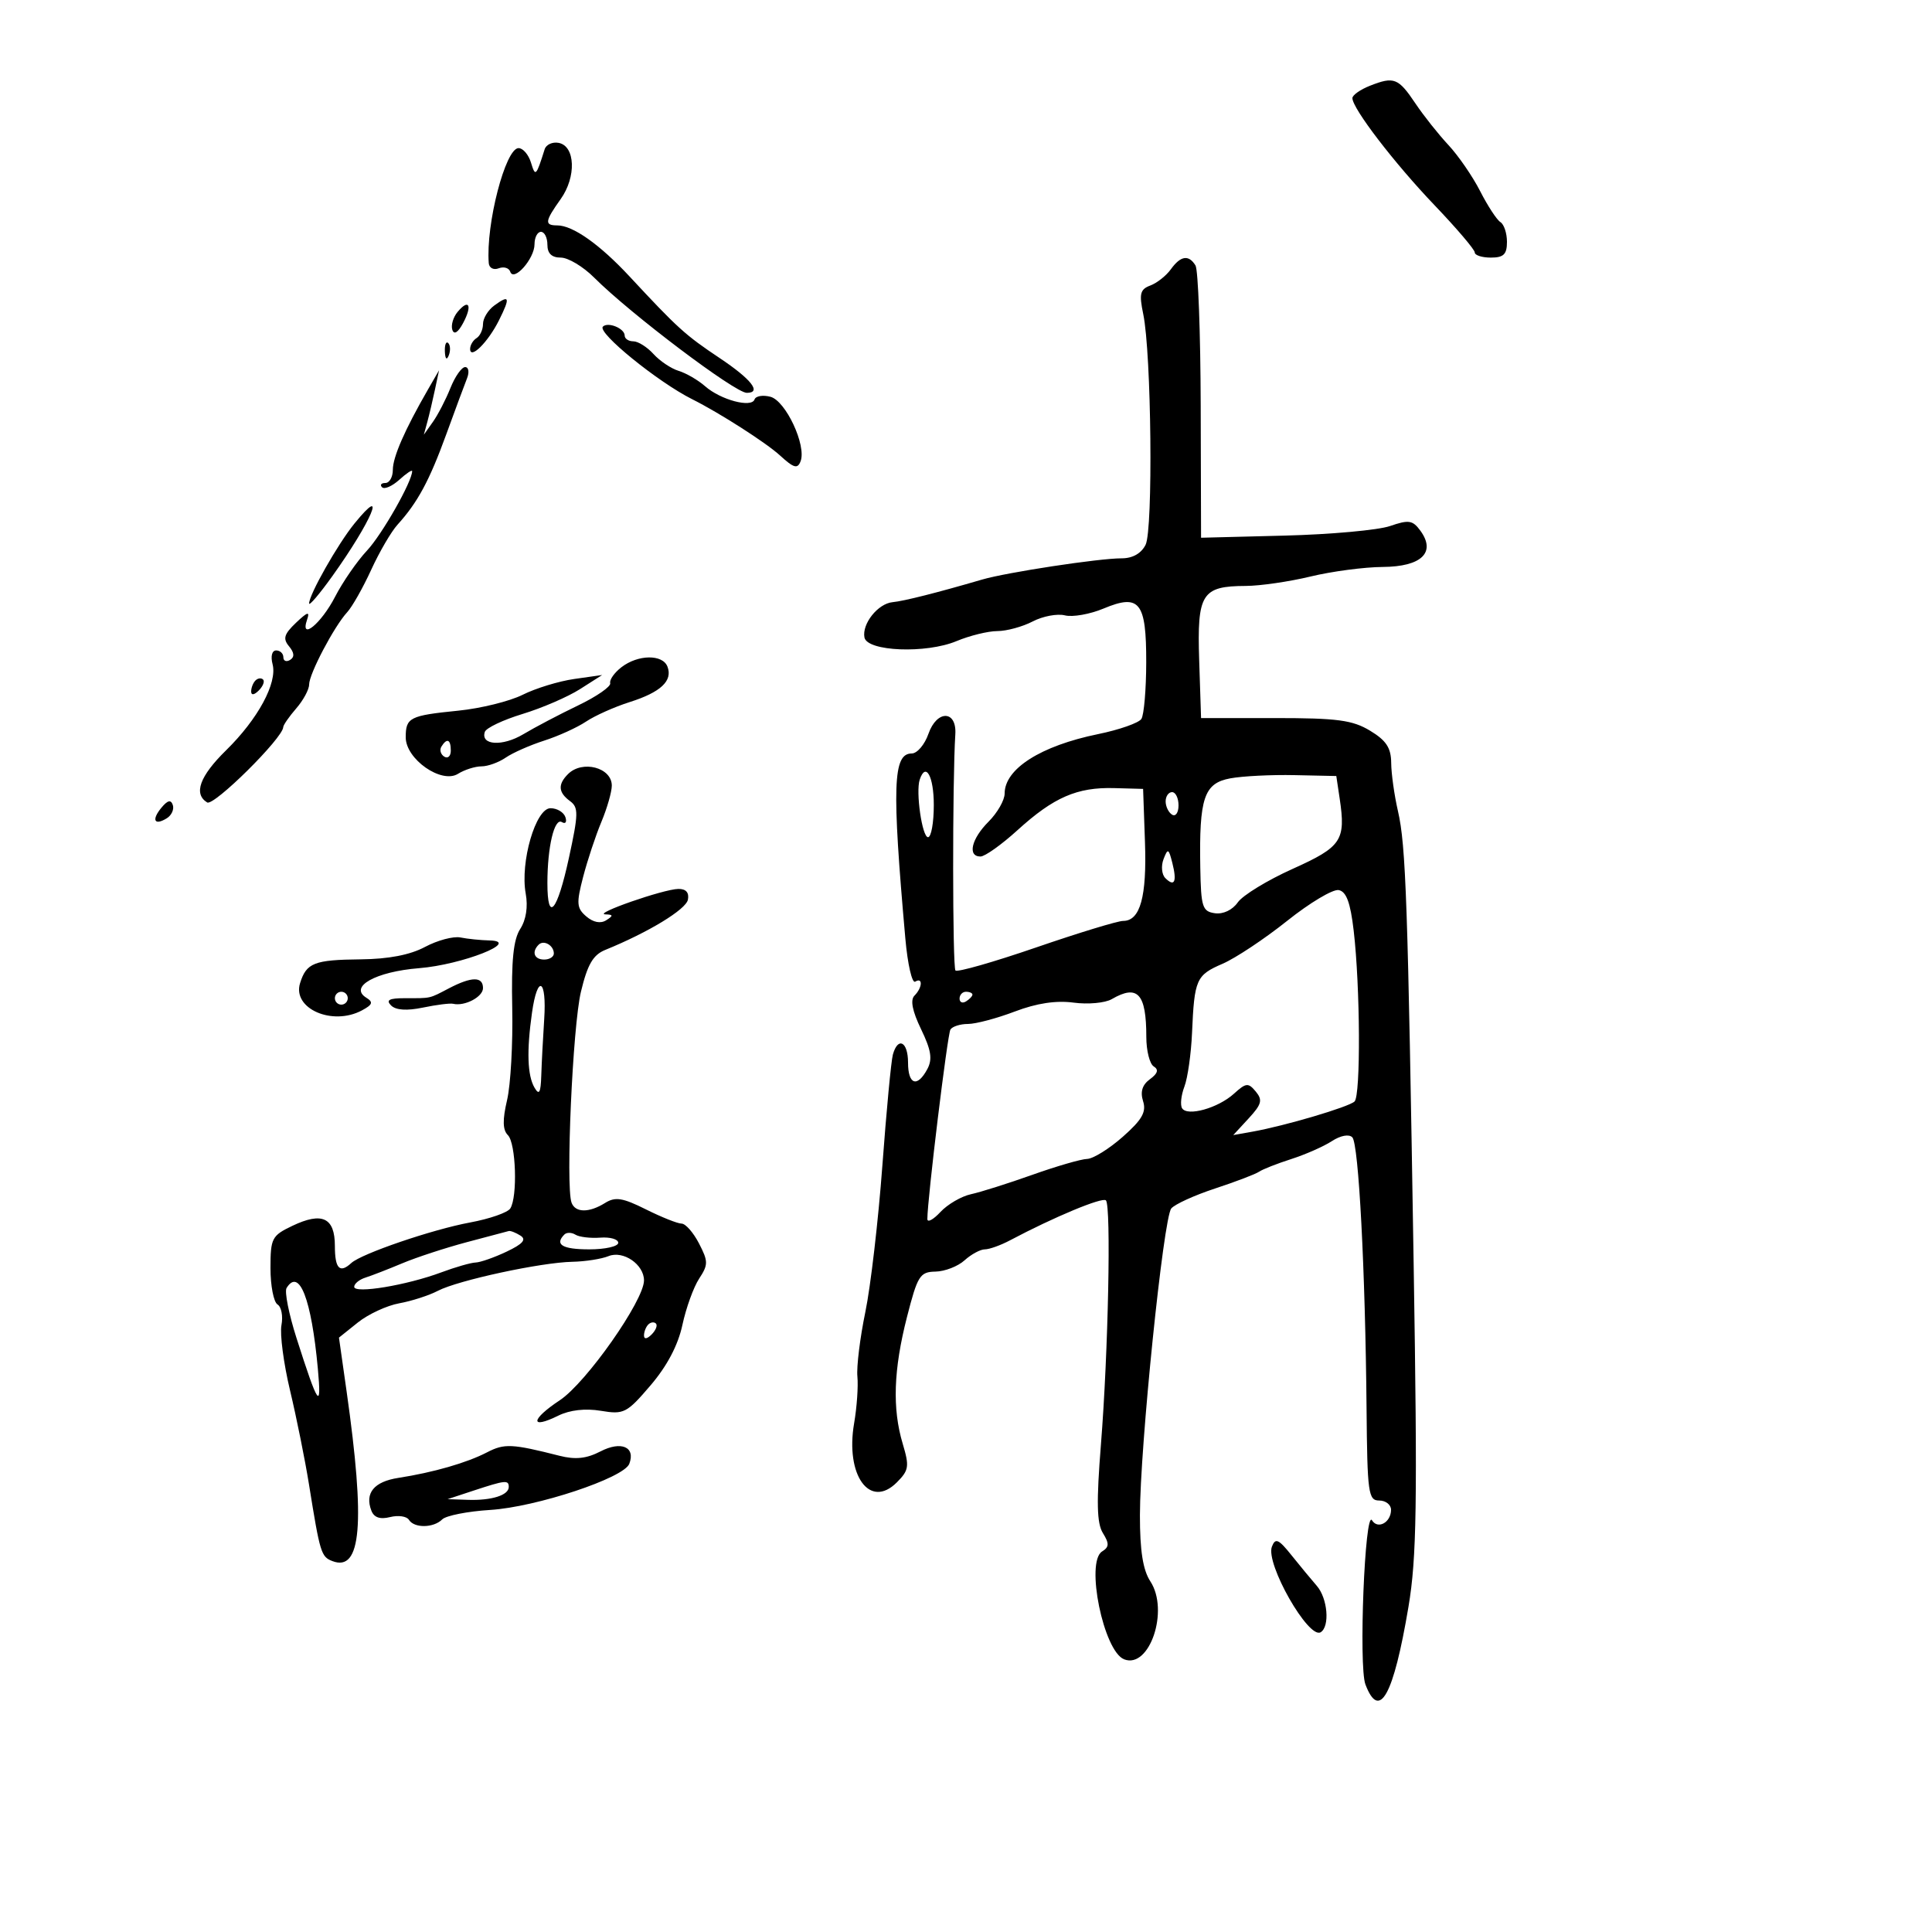 <svg xmlns="http://www.w3.org/2000/svg" width="300" height="300" viewBox="0 0 300 300" version="1.1">
	<path d="M 212.750 13.305 C 211.238 13.900, 210 14.768, 210 15.235 C 210 16.844, 216.515 25.339, 222.750 31.862 C 226.188 35.457, 229 38.759, 229 39.200 C 229 39.640, 230.125 40, 231.500 40 C 233.484 40, 234 39.496, 234 37.559 C 234 36.216, 233.544 34.836, 232.986 34.491 C 232.428 34.146, 231.015 31.989, 229.846 29.698 C 228.677 27.406, 226.454 24.174, 224.906 22.515 C 223.358 20.857, 221.058 17.960, 219.796 16.077 C 217.134 12.108, 216.466 11.845, 212.750 13.305 M 84.576 23.176 C 83.247 27.388, 83.134 27.498, 82.451 25.250 C 82.075 24.012, 81.206 23, 80.520 23 C 78.488 23, 75.423 34.828, 75.894 40.857 C 75.953 41.608, 76.641 41.968, 77.435 41.663 C 78.225 41.360, 79.032 41.597, 79.230 42.190 C 79.774 43.823, 83 40.177, 83 37.929 C 83 36.868, 83.450 36, 84 36 C 84.550 36, 85 36.900, 85 38 C 85 39.358, 85.667 40, 87.077 40 C 88.219 40, 90.546 41.392, 92.247 43.093 C 97.887 48.733, 114.131 61, 115.960 61 C 118.326 61, 116.687 58.898, 111.750 55.601 C 106.403 52.030, 105.242 50.979, 97.754 42.926 C 93.130 37.953, 88.950 35, 86.535 35 C 84.515 35, 84.595 34.377, 87.067 30.906 C 89.515 27.467, 89.340 22.676, 86.747 22.185 C 85.783 22.002, 84.806 22.448, 84.576 23.176 M 181.807 41.816 C 181.088 42.815, 179.655 43.948, 178.622 44.334 C 177.035 44.927, 176.865 45.614, 177.521 48.768 C 178.794 54.886, 179.071 82.252, 177.883 84.602 C 177.202 85.948, 175.864 86.701, 174.160 86.697 C 170.684 86.688, 156.338 88.872, 152.500 89.994 C 145.503 92.040, 140.377 93.334, 138.601 93.505 C 136.329 93.724, 133.828 96.857, 134.230 98.981 C 134.645 101.164, 143.801 101.528, 148.536 99.549 C 150.576 98.697, 153.427 97.997, 154.872 97.994 C 156.317 97.990, 158.783 97.318, 160.352 96.500 C 161.920 95.682, 164.175 95.257, 165.363 95.555 C 166.551 95.853, 169.245 95.378, 171.349 94.499 C 176.961 92.154, 178.004 93.469, 177.985 102.872 C 177.976 107.068, 177.639 111.010, 177.235 111.633 C 176.831 112.257, 173.800 113.320, 170.500 113.995 C 161.600 115.818, 156 119.380, 156 123.220 C 156 124.249, 154.875 126.216, 153.500 127.591 C 150.829 130.262, 150.196 133.001, 152.250 132.999 C 152.938 132.998, 155.525 131.156, 158 128.906 C 163.613 123.803, 167.254 122.219, 173 122.376 L 177.500 122.500 177.790 130.740 C 178.091 139.263, 177.056 143, 174.397 143 C 173.554 143, 167.474 144.854, 160.886 147.121 C 154.298 149.387, 148.664 150.997, 148.365 150.698 C 147.899 150.232, 147.880 121.201, 148.341 114.031 C 148.584 110.259, 145.475 110.197, 144.168 113.949 C 143.583 115.627, 142.414 117, 141.571 117 C 138.653 117, 138.479 122.057, 140.582 145.740 C 140.935 149.721, 141.624 152.732, 142.112 152.431 C 143.327 151.680, 143.237 153.363, 141.996 154.604 C 141.324 155.276, 141.664 156.999, 143.025 159.816 C 144.596 163.067, 144.816 164.475, 143.994 166.012 C 142.435 168.923, 141 168.438, 141 165 C 141 161.747, 139.437 160.917, 138.646 163.750 C 138.378 164.713, 137.642 172.475, 137.013 181 C 136.383 189.525, 135.193 199.757, 134.368 203.738 C 133.544 207.719, 132.989 212.219, 133.136 213.738 C 133.283 215.257, 133.055 218.525, 132.628 221 C 131.236 229.086, 135.059 234.386, 139.256 230.188 C 141.136 228.309, 141.228 227.704, 140.173 224.183 C 138.539 218.729, 138.743 212.685, 140.836 204.500 C 142.478 198.085, 142.847 197.496, 145.259 197.454 C 146.707 197.429, 148.738 196.642, 149.774 195.704 C 150.810 194.767, 152.228 194, 152.924 194 C 153.621 194, 155.386 193.367, 156.846 192.592 C 163.627 188.996, 171.182 185.848, 171.726 186.392 C 172.555 187.222, 172.091 210.020, 170.954 224.276 C 170.236 233.281, 170.308 236.523, 171.258 238.056 C 172.264 239.681, 172.240 240.223, 171.132 240.912 C 168.518 242.539, 171.364 256.435, 174.563 257.662 C 178.515 259.179, 181.578 250.057, 178.628 245.555 C 177.474 243.794, 177.002 240.802, 177.007 235.285 C 177.016 224.695, 180.651 189.125, 181.875 187.650 C 182.418 186.996, 185.481 185.600, 188.681 184.548 C 191.882 183.495, 194.950 182.325, 195.500 181.948 C 196.050 181.570, 198.300 180.684, 200.500 179.979 C 202.700 179.274, 205.536 178.023, 206.801 177.200 C 208.158 176.317, 209.465 176.072, 209.986 176.601 C 210.976 177.609, 212.006 197.242, 212.198 218.750 C 212.315 231.867, 212.471 233, 214.162 233 C 215.173 233, 216 233.648, 216 234.441 C 216 236.403, 213.948 237.534, 213.044 236.071 C 211.934 234.274, 210.952 258.744, 212.022 261.557 C 214.192 267.265, 216.381 263.316, 218.707 249.500 C 219.982 241.921, 220.110 233.551, 219.515 196.500 C 218.606 139.861, 218.309 131.307, 217.071 125.934 C 216.509 123.495, 216.038 120.135, 216.024 118.466 C 216.006 116.125, 215.257 114.982, 212.750 113.466 C 210.019 111.814, 207.664 111.500, 198 111.500 L 186.500 111.500 186.208 102.518 C 185.871 92.181, 186.605 91.011, 193.441 90.984 C 195.674 90.976, 200.200 90.317, 203.500 89.520 C 206.800 88.723, 211.847 88.055, 214.715 88.036 C 220.734 87.995, 223.025 85.785, 220.553 82.404 C 219.361 80.773, 218.754 80.680, 215.842 81.683 C 214.004 82.317, 206.650 82.985, 199.500 83.168 L 186.500 83.500 186.444 62.968 C 186.413 51.675, 186.049 41.888, 185.635 41.218 C 184.577 39.507, 183.328 39.702, 181.807 41.816 M 76.748 47.442 C 75.787 48.145, 75 49.432, 75 50.301 C 75 51.171, 74.550 52.160, 74 52.500 C 73.450 52.840, 73 53.597, 73 54.181 C 73 55.898, 75.787 53.132, 77.484 49.732 C 79.272 46.148, 79.128 45.702, 76.748 47.442 M 71.048 48.442 C 70.368 49.262, 70.003 50.509, 70.238 51.214 C 70.508 52.024, 71.123 51.638, 71.913 50.162 C 73.384 47.415, 72.824 46.303, 71.048 48.442 M 93.614 50.719 C 92.693 51.640, 102.157 59.329, 107.500 62 C 111.727 64.114, 118.956 68.745, 121.119 70.725 C 123.264 72.689, 123.843 72.852, 124.314 71.625 C 125.253 69.178, 122.007 62.235, 119.632 61.611 C 118.459 61.303, 117.350 61.489, 117.167 62.024 C 116.705 63.375, 111.914 62.101, 109.500 59.984 C 108.400 59.019, 106.547 57.942, 105.382 57.589 C 104.217 57.237, 102.460 56.060, 101.477 54.974 C 100.494 53.889, 99.085 53, 98.345 53 C 97.605 53, 97 52.598, 97 52.107 C 97 50.995, 94.403 49.931, 93.614 50.719 M 69.079 54.583 C 69.127 55.748, 69.364 55.985, 69.683 55.188 C 69.972 54.466, 69.936 53.603, 69.604 53.271 C 69.272 52.939, 69.036 53.529, 69.079 54.583 M 69.943 60.250 C 69.229 62.038, 68.007 64.400, 67.229 65.500 L 65.815 67.500 66.360 65.500 C 66.660 64.400, 67.190 62.150, 67.539 60.500 L 68.174 57.500 66.445 60.500 C 62.853 66.733, 61 70.971, 61 72.952 C 61 74.078, 60.475 75, 59.833 75 C 59.192 75, 58.964 75.297, 59.327 75.661 C 59.690 76.024, 60.890 75.504, 61.994 74.506 C 63.097 73.507, 64 72.900, 64 73.157 C 64 74.775, 59.327 82.993, 56.981 85.500 C 55.438 87.150, 53.210 90.374, 52.031 92.665 C 49.874 96.855, 46.517 99.588, 47.690 96.199 C 48.144 94.888, 47.751 95.002, 45.971 96.695 C 44.103 98.473, 43.896 99.170, 44.881 100.356 C 45.707 101.352, 45.761 102.030, 45.049 102.470 C 44.472 102.826, 44 102.641, 44 102.059 C 44 101.477, 43.498 101, 42.883 101 C 42.233 101, 42.001 101.898, 42.328 103.148 C 43.087 106.048, 40.062 111.644, 35.112 116.500 C 31.007 120.526, 30.010 123.270, 32.166 124.603 C 33.194 125.238, 43.936 114.602, 43.983 112.903 C 43.993 112.575, 44.900 111.268, 46 110 C 47.100 108.732, 48 107.064, 48 106.295 C 48 104.645, 51.888 97.261, 53.912 95.064 C 54.689 94.222, 56.365 91.260, 57.637 88.482 C 58.908 85.705, 60.751 82.547, 61.732 81.466 C 64.848 78.031, 66.668 74.661, 69.280 67.486 C 70.679 63.644, 72.136 59.712, 72.519 58.750 C 72.901 57.788, 72.770 57, 72.228 57 C 71.686 57, 70.658 58.462, 69.943 60.250 M 55.026 81.310 C 52.446 84.487, 48 92.329, 48 93.701 C 48 94.137, 49.611 92.245, 51.580 89.497 C 57.710 80.943, 60.276 74.844, 55.026 81.310 M 96.500 103.602 C 95.400 104.449, 94.614 105.565, 94.754 106.082 C 94.894 106.600, 92.644 108.159, 89.754 109.546 C 86.864 110.934, 83.043 112.941, 81.262 114.008 C 78.024 115.946, 74.588 115.737, 75.285 113.644 C 75.489 113.034, 78.126 111.783, 81.146 110.863 C 84.166 109.944, 88.181 108.207, 90.068 107.004 L 93.500 104.816 89.158 105.434 C 86.770 105.775, 83.170 106.877, 81.158 107.885 C 79.146 108.893, 74.649 110.003, 71.165 110.352 C 63.605 111.110, 63 111.417, 63 114.491 C 63 117.883, 68.551 121.761, 71.115 120.160 C 72.137 119.522, 73.779 119, 74.764 119 C 75.749 119, 77.443 118.389, 78.527 117.642 C 79.612 116.896, 82.300 115.708, 84.500 115.003 C 86.700 114.299, 89.625 112.969, 91 112.048 C 92.375 111.126, 95.419 109.765, 97.764 109.022 C 102.600 107.489, 104.490 105.719, 103.643 103.513 C 102.899 101.572, 99.077 101.620, 96.500 103.602 M 39.667 105.667 C 39.300 106.033, 39 106.798, 39 107.367 C 39 107.993, 39.466 107.934, 40.183 107.217 C 40.834 106.566, 41.134 105.801, 40.850 105.517 C 40.566 105.233, 40.033 105.300, 39.667 105.667 M 68.543 115.931 C 68.226 116.443, 68.425 117.144, 68.984 117.490 C 69.543 117.835, 70 117.416, 70 116.559 C 70 114.802, 69.400 114.544, 68.543 115.931 M 88.200 120.200 C 86.596 121.804, 86.688 123.050, 88.509 124.390 C 89.851 125.377, 89.832 126.358, 88.333 133.250 C 86.517 141.602, 85 143.366, 85 137.125 C 85 131.503, 86.086 126.935, 87.251 127.655 C 87.806 127.998, 88.051 127.653, 87.796 126.889 C 87.542 126.125, 86.500 125.500, 85.482 125.500 C 83.177 125.500, 80.745 133.874, 81.633 138.754 C 82.006 140.810, 81.691 142.836, 80.777 144.254 C 79.718 145.898, 79.386 149.183, 79.539 156.500 C 79.654 162, 79.294 168.442, 78.739 170.815 C 78.014 173.914, 78.050 175.450, 78.865 176.265 C 80.121 177.521, 80.391 185.837, 79.235 187.653 C 78.831 188.288, 76.025 189.264, 73 189.824 C 67.141 190.907, 56.129 194.667, 54.550 196.123 C 52.755 197.780, 52 196.994, 52 193.469 C 52 189.074, 50.029 188.139, 45.409 190.342 C 42.207 191.869, 42 192.269, 42 196.925 C 42 199.651, 42.492 202.186, 43.094 202.558 C 43.696 202.930, 43.970 204.374, 43.704 205.767 C 43.438 207.160, 44.040 211.734, 45.043 215.932 C 46.045 220.129, 47.369 226.699, 47.984 230.531 C 49.694 241.178, 49.864 241.734, 51.618 242.407 C 56.109 244.130, 56.740 236.615, 53.827 216.102 L 52.634 207.704 55.567 205.356 C 57.180 204.065, 60.075 202.723, 62 202.375 C 63.925 202.027, 66.625 201.153, 68 200.434 C 71.109 198.807, 84.007 196.024, 88.873 195.930 C 90.868 195.891, 93.400 195.495, 94.500 195.049 C 96.771 194.129, 100 196.344, 100 198.821 C 100 201.945, 91.030 214.715, 86.928 217.429 C 82.402 220.424, 82.242 222.013, 86.688 219.823 C 88.476 218.942, 90.883 218.667, 93.300 219.069 C 96.880 219.665, 97.326 219.437, 101.017 215.119 C 103.582 212.118, 105.289 208.881, 105.962 205.740 C 106.528 203.102, 107.697 199.865, 108.561 198.548 C 109.988 196.369, 109.986 195.874, 108.539 193.076 C 107.664 191.384, 106.447 190, 105.834 190 C 105.221 190, 102.732 189.008, 100.303 187.795 C 96.673 185.982, 95.544 185.804, 93.957 186.795 C 91.468 188.349, 89.336 188.331, 88.751 186.750 C 87.818 184.230, 88.925 159.337, 90.207 154 C 91.227 149.755, 92.089 148.272, 93.987 147.500 C 100.673 144.781, 106.526 141.224, 106.819 139.700 C 107.032 138.594, 106.510 138.011, 105.323 138.033 C 103.004 138.074, 91.985 141.918, 94 141.983 C 95.238 142.022, 95.260 142.183, 94.127 142.900 C 93.259 143.450, 92.125 143.232, 91.044 142.306 C 89.538 141.017, 89.479 140.283, 90.547 136.171 C 91.215 133.602, 92.489 129.758, 93.380 127.628 C 94.271 125.498, 95 122.959, 95 121.985 C 95 119.179, 90.422 117.978, 88.200 120.200 M 142.813 121.062 C 142.174 122.977, 143.189 130, 144.105 130 C 144.597 130, 145 127.750, 145 125 C 145 120.527, 143.744 118.267, 142.813 121.062 M 191.038 120.862 C 186.955 121.615, 186.188 123.900, 186.380 134.733 C 186.489 140.855, 186.705 141.529, 188.653 141.807 C 189.934 141.989, 191.374 141.304, 192.206 140.116 C 192.976 139.017, 196.804 136.680, 200.713 134.922 C 208.331 131.497, 208.996 130.503, 208.024 124 L 207.500 120.500 201 120.362 C 197.425 120.285, 192.942 120.510, 191.038 120.862 M 181 124.441 C 181 125.234, 181.450 126.160, 182 126.500 C 182.550 126.840, 183 126.191, 183 125.059 C 183 123.927, 182.550 123, 182 123 C 181.450 123, 181 123.648, 181 124.441 M 25.071 125.415 C 23.489 127.320, 23.963 128.259, 25.901 127.061 C 26.639 126.605, 27.060 125.680, 26.835 125.006 C 26.545 124.134, 26.035 124.252, 25.071 125.415 M 180.671 133.417 C 180.266 134.472, 180.392 135.792, 180.951 136.351 C 182.381 137.781, 182.780 136.919, 182.041 134 C 181.467 131.732, 181.340 131.678, 180.671 133.417 M 199.872 142.987 C 196.367 145.784, 191.851 148.785, 189.836 149.655 C 185.739 151.423, 185.460 152.055, 185.098 160.393 C 184.957 163.634, 184.424 167.384, 183.914 168.727 C 183.403 170.069, 183.241 171.582, 183.554 172.088 C 184.368 173.404, 189.132 172.071, 191.600 169.835 C 193.490 168.124, 193.829 168.090, 194.997 169.496 C 196.087 170.809, 195.911 171.473, 193.897 173.657 L 191.500 176.255 194.500 175.720 C 199.526 174.824, 209.449 171.889, 210.334 171.036 C 211.303 170.102, 211.218 153.234, 210.199 144.512 C 209.689 140.141, 209.060 138.440, 207.872 138.212 C 206.976 138.041, 203.376 140.189, 199.872 142.987 M 66 147.037 C 63.670 148.280, 60.328 148.925, 56 148.967 C 48.783 149.038, 47.578 149.511, 46.594 152.665 C 45.364 156.611, 51.599 159.355, 56.201 156.893 C 57.855 156.007, 57.992 155.613, 56.885 154.929 C 54.135 153.228, 58.328 150.878, 65.073 150.339 C 71.758 149.805, 81.036 146.147, 76 146.031 C 74.625 145.999, 72.600 145.792, 71.500 145.571 C 70.400 145.350, 67.925 146.010, 66 147.037 M 83.639 146.694 C 82.513 147.820, 82.954 149, 84.500 149 C 85.325 149, 86 148.577, 86 148.059 C 86 146.798, 84.438 145.895, 83.639 146.694 M 69.726 153.459 C 66.577 155.102, 67.035 155, 62.800 155 C 60.429 155, 59.892 155.292, 60.725 156.125 C 61.463 156.863, 63.167 156.977, 65.675 156.457 C 67.779 156.020, 69.884 155.755, 70.354 155.866 C 72.152 156.294, 75 154.802, 75 153.433 C 75 151.612, 73.250 151.621, 69.726 153.459 M 82.608 157.250 C 81.766 163.190, 81.893 166.998, 82.996 168.886 C 83.722 170.129, 83.964 169.696, 84.049 167 C 84.110 165.075, 84.314 161.137, 84.504 158.250 C 84.917 151.974, 83.464 151.207, 82.608 157.250 M 52 155 C 52 155.550, 52.450 156, 53 156 C 53.550 156, 54 155.550, 54 155 C 54 154.450, 53.550 154, 53 154 C 52.450 154, 52 154.450, 52 155 M 149 155.059 C 149 155.641, 149.450 155.840, 150 155.500 C 150.550 155.160, 151 154.684, 151 154.441 C 151 154.198, 150.550 154, 150 154 C 149.450 154, 149 154.477, 149 155.059 M 172.632 155.146 C 171.604 155.743, 168.937 155.987, 166.705 155.687 C 163.980 155.322, 160.978 155.777, 157.573 157.071 C 154.783 158.131, 151.514 158.999, 150.309 158.999 C 149.104 159, 147.876 159.391, 147.581 159.869 C 147.118 160.618, 144 186.231, 144 189.284 C 144 189.885, 144.912 189.398, 146.028 188.201 C 147.143 187.004, 149.280 185.759, 150.778 185.435 C 152.275 185.111, 156.563 183.755, 160.307 182.423 C 164.051 181.090, 167.876 179.981, 168.807 179.958 C 169.738 179.935, 172.227 178.391, 174.339 176.526 C 177.343 173.872, 178.030 172.669, 177.498 170.994 C 177.033 169.530, 177.370 168.450, 178.561 167.579 C 179.778 166.689, 179.956 166.091, 179.151 165.594 C 178.518 165.202, 178 163.145, 178 161.023 C 178 154.276, 176.658 152.807, 172.632 155.146 M 72.464 192.889 C 69.144 193.775, 64.644 195.249, 62.464 196.165 C 60.284 197.081, 57.712 198.079, 56.750 198.384 C 55.788 198.688, 55 199.334, 55 199.819 C 55 200.928, 63.155 199.576, 68.500 197.581 C 70.700 196.760, 73.107 196.068, 73.849 196.044 C 74.591 196.020, 76.760 195.259, 78.669 194.353 C 81.187 193.158, 81.778 192.475, 80.821 191.868 C 80.094 191.407, 79.275 191.086, 79 191.155 C 78.725 191.223, 75.784 192.003, 72.464 192.889 M 87.639 191.694 C 86.078 193.255, 87.325 194, 91.500 194 C 93.975 194, 96 193.543, 96 192.984 C 96 192.425, 94.750 192.064, 93.221 192.180 C 91.693 192.296, 89.956 192.091, 89.361 191.723 C 88.766 191.355, 87.991 191.342, 87.639 191.694 M 44.499 200.002 C 44.158 200.553, 44.849 204.040, 46.034 207.752 C 49.414 218.341, 49.963 219.126, 49.353 212.500 C 48.358 201.691, 46.466 196.819, 44.499 200.002 M 100.667 205.667 C 100.300 206.033, 100 206.798, 100 207.367 C 100 207.993, 100.466 207.934, 101.183 207.217 C 101.834 206.566, 102.134 205.801, 101.850 205.517 C 101.566 205.232, 101.033 205.300, 100.667 205.667 M 75.624 225.520 C 72.488 227.147, 67.311 228.638, 61.847 229.487 C 58.071 230.073, 56.618 231.842, 57.667 234.574 C 58.077 235.643, 59.011 235.963, 60.574 235.571 C 61.841 235.253, 63.157 235.444, 63.498 235.996 C 64.315 237.318, 67.320 237.280, 68.670 235.930 C 69.258 235.342, 72.611 234.681, 76.120 234.462 C 83.267 234.016, 96.869 229.506, 97.715 227.302 C 98.718 224.686, 96.461 223.710, 93.249 225.371 C 91.075 226.496, 89.352 226.680, 86.884 226.053 C 79.493 224.177, 78.321 224.121, 75.624 225.520 M 73.500 231.472 L 69.500 232.790 72.668 232.895 C 76.336 233.017, 79 232.174, 79 230.893 C 79 229.779, 78.466 229.835, 73.500 231.472 M 197.501 240.160 C 196.476 242.796, 203.207 254.608, 205.076 253.453 C 206.525 252.558, 206.158 248.181, 204.473 246.250 C 203.633 245.287, 201.866 243.150, 200.546 241.500 C 198.532 238.982, 198.043 238.766, 197.501 240.160" stroke="none" fill="black" fill-rule="evenodd"/>
</svg>